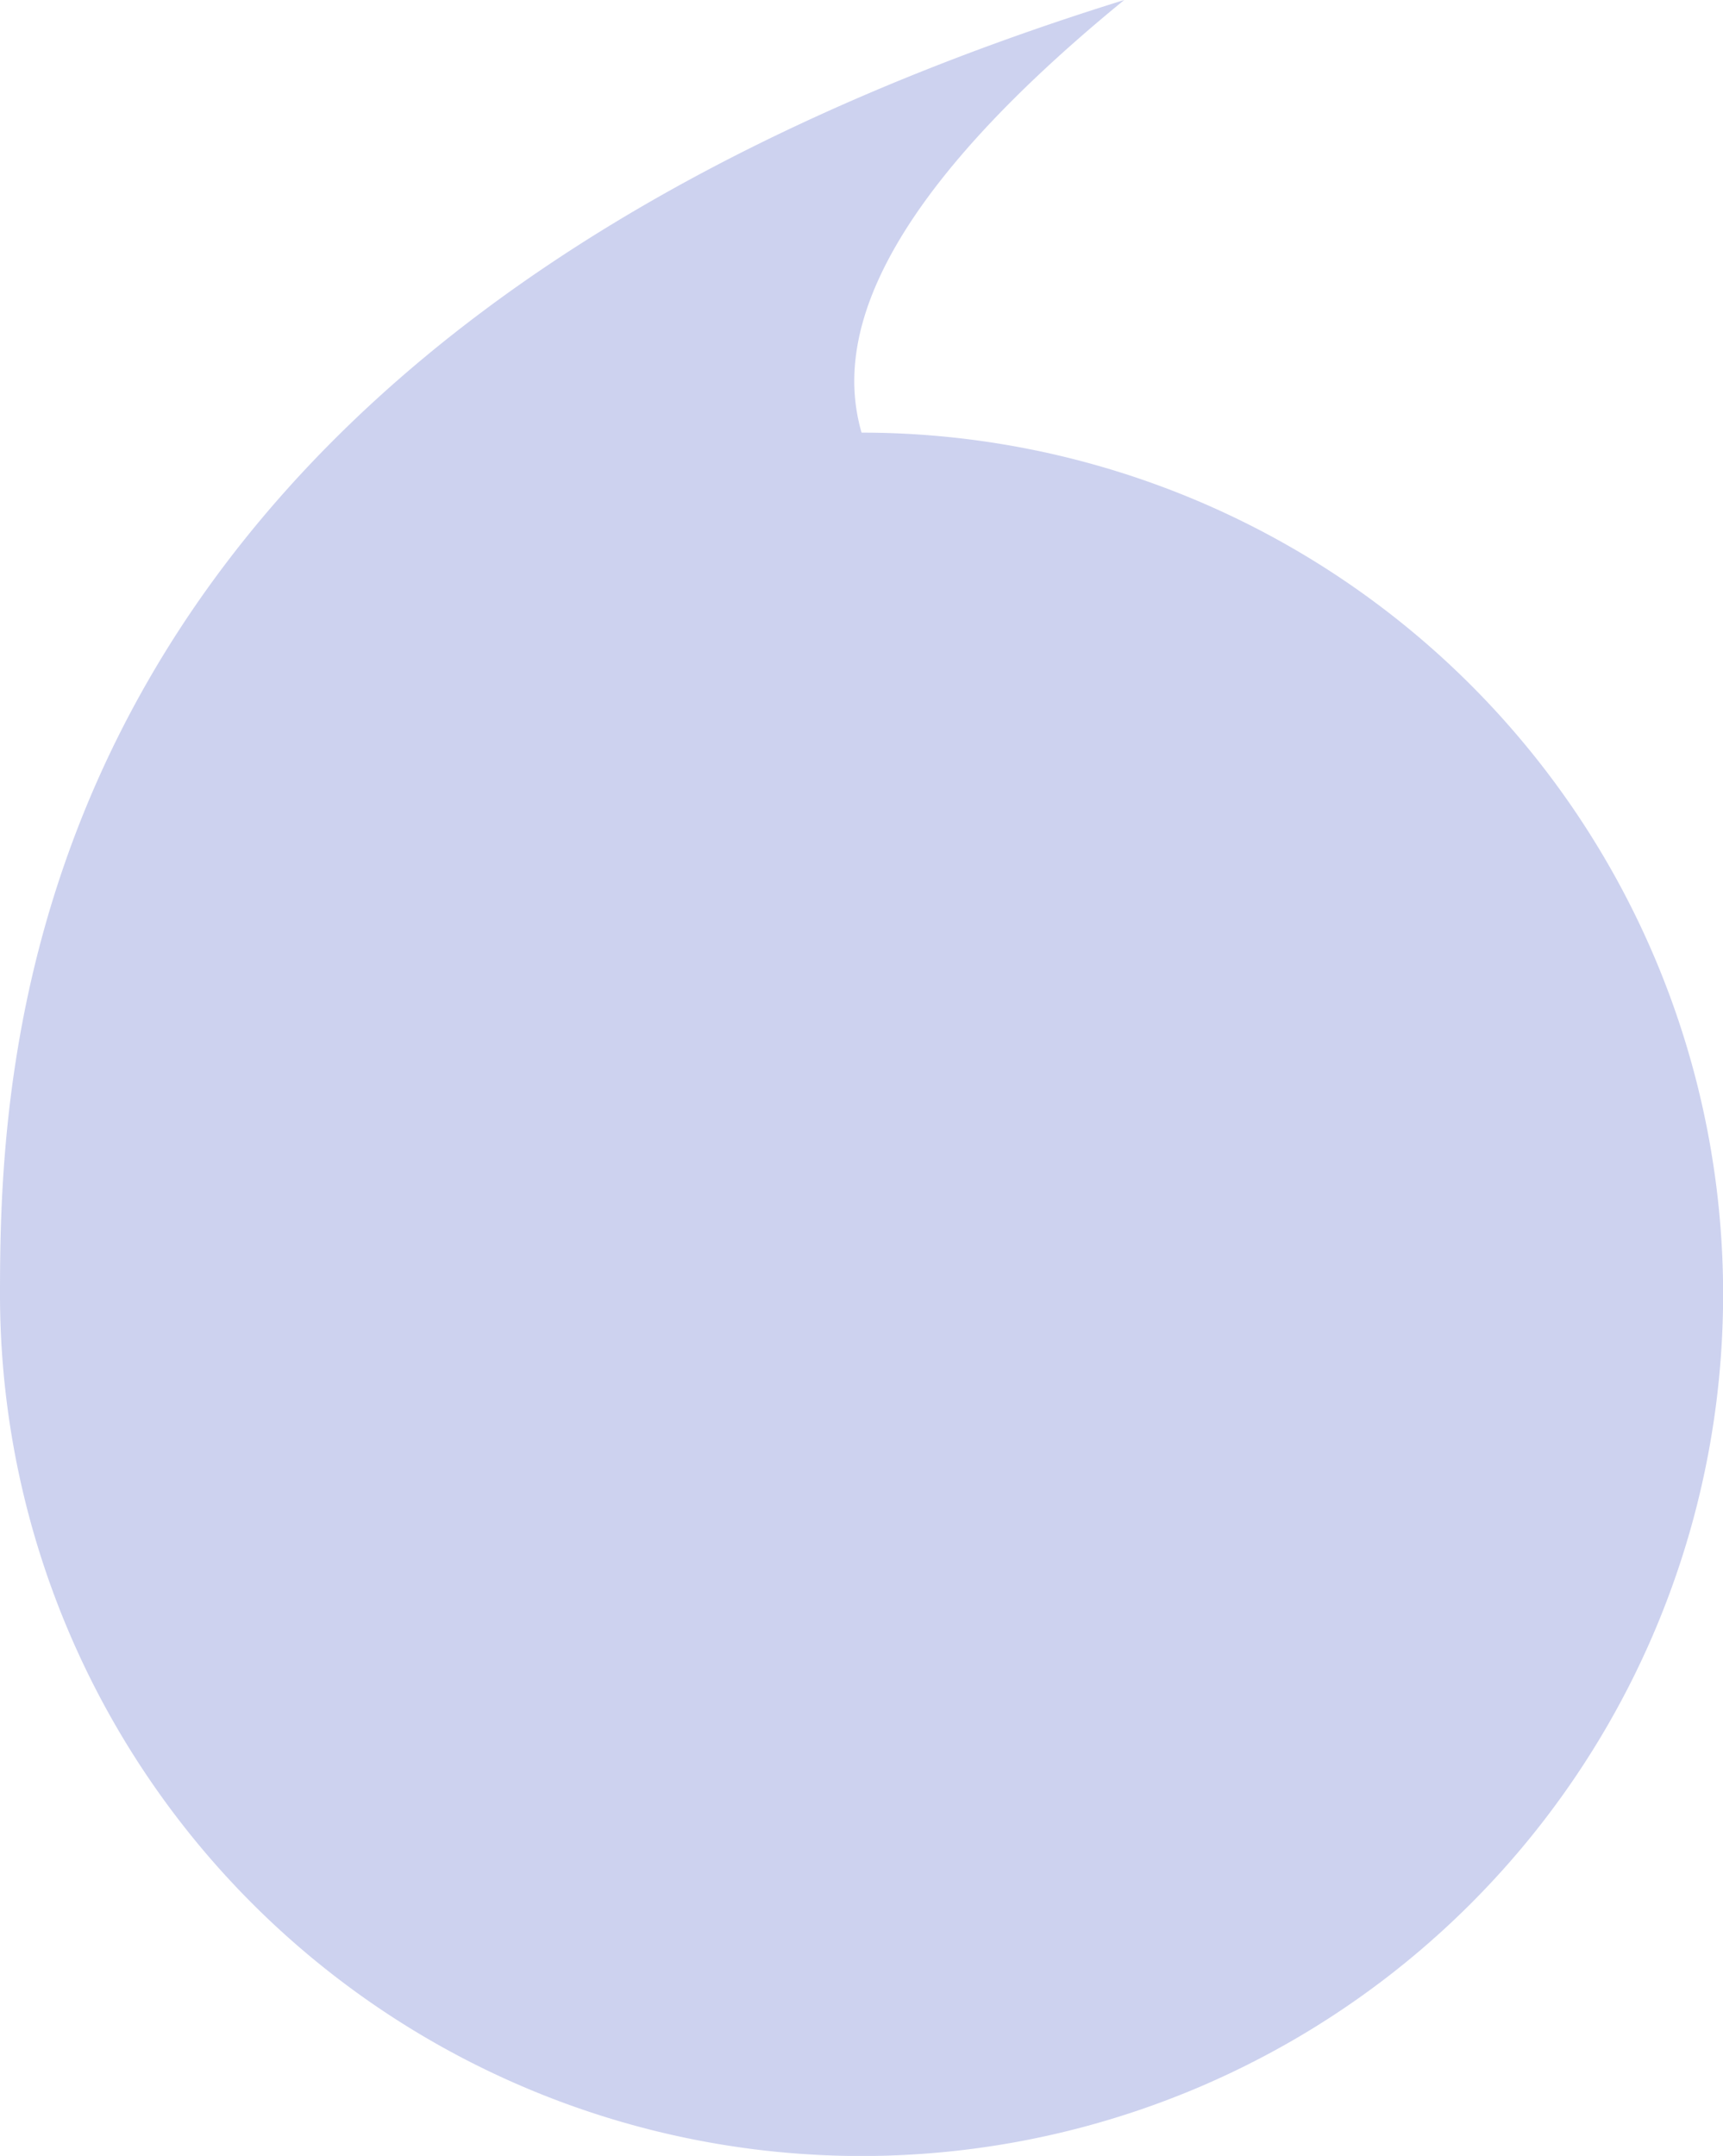 <svg xmlns="http://www.w3.org/2000/svg" width="14.753" height="18.458" viewBox="0 0 14.753 18.458">
  <g id="Group_1087" data-name="Group 1087" transform="translate(-1476.96 -310.662)">
    <path id="Path_1410" data-name="Path 1410" d="M7.377-9.855a7.377,7.377,0,0,1,7.377,7.377A7.377,7.377,0,0,1,7.377,4.9,7.377,7.377,0,0,1,0-2.478c0-2.18.178-8.144,9.626-11.081C7.352-11.7,7.175-10.555,7.377-9.855Z" transform="translate(1476.96 324.221)" fill="rgba(9,31,179,0.2)"/>
  </g>
</svg>
